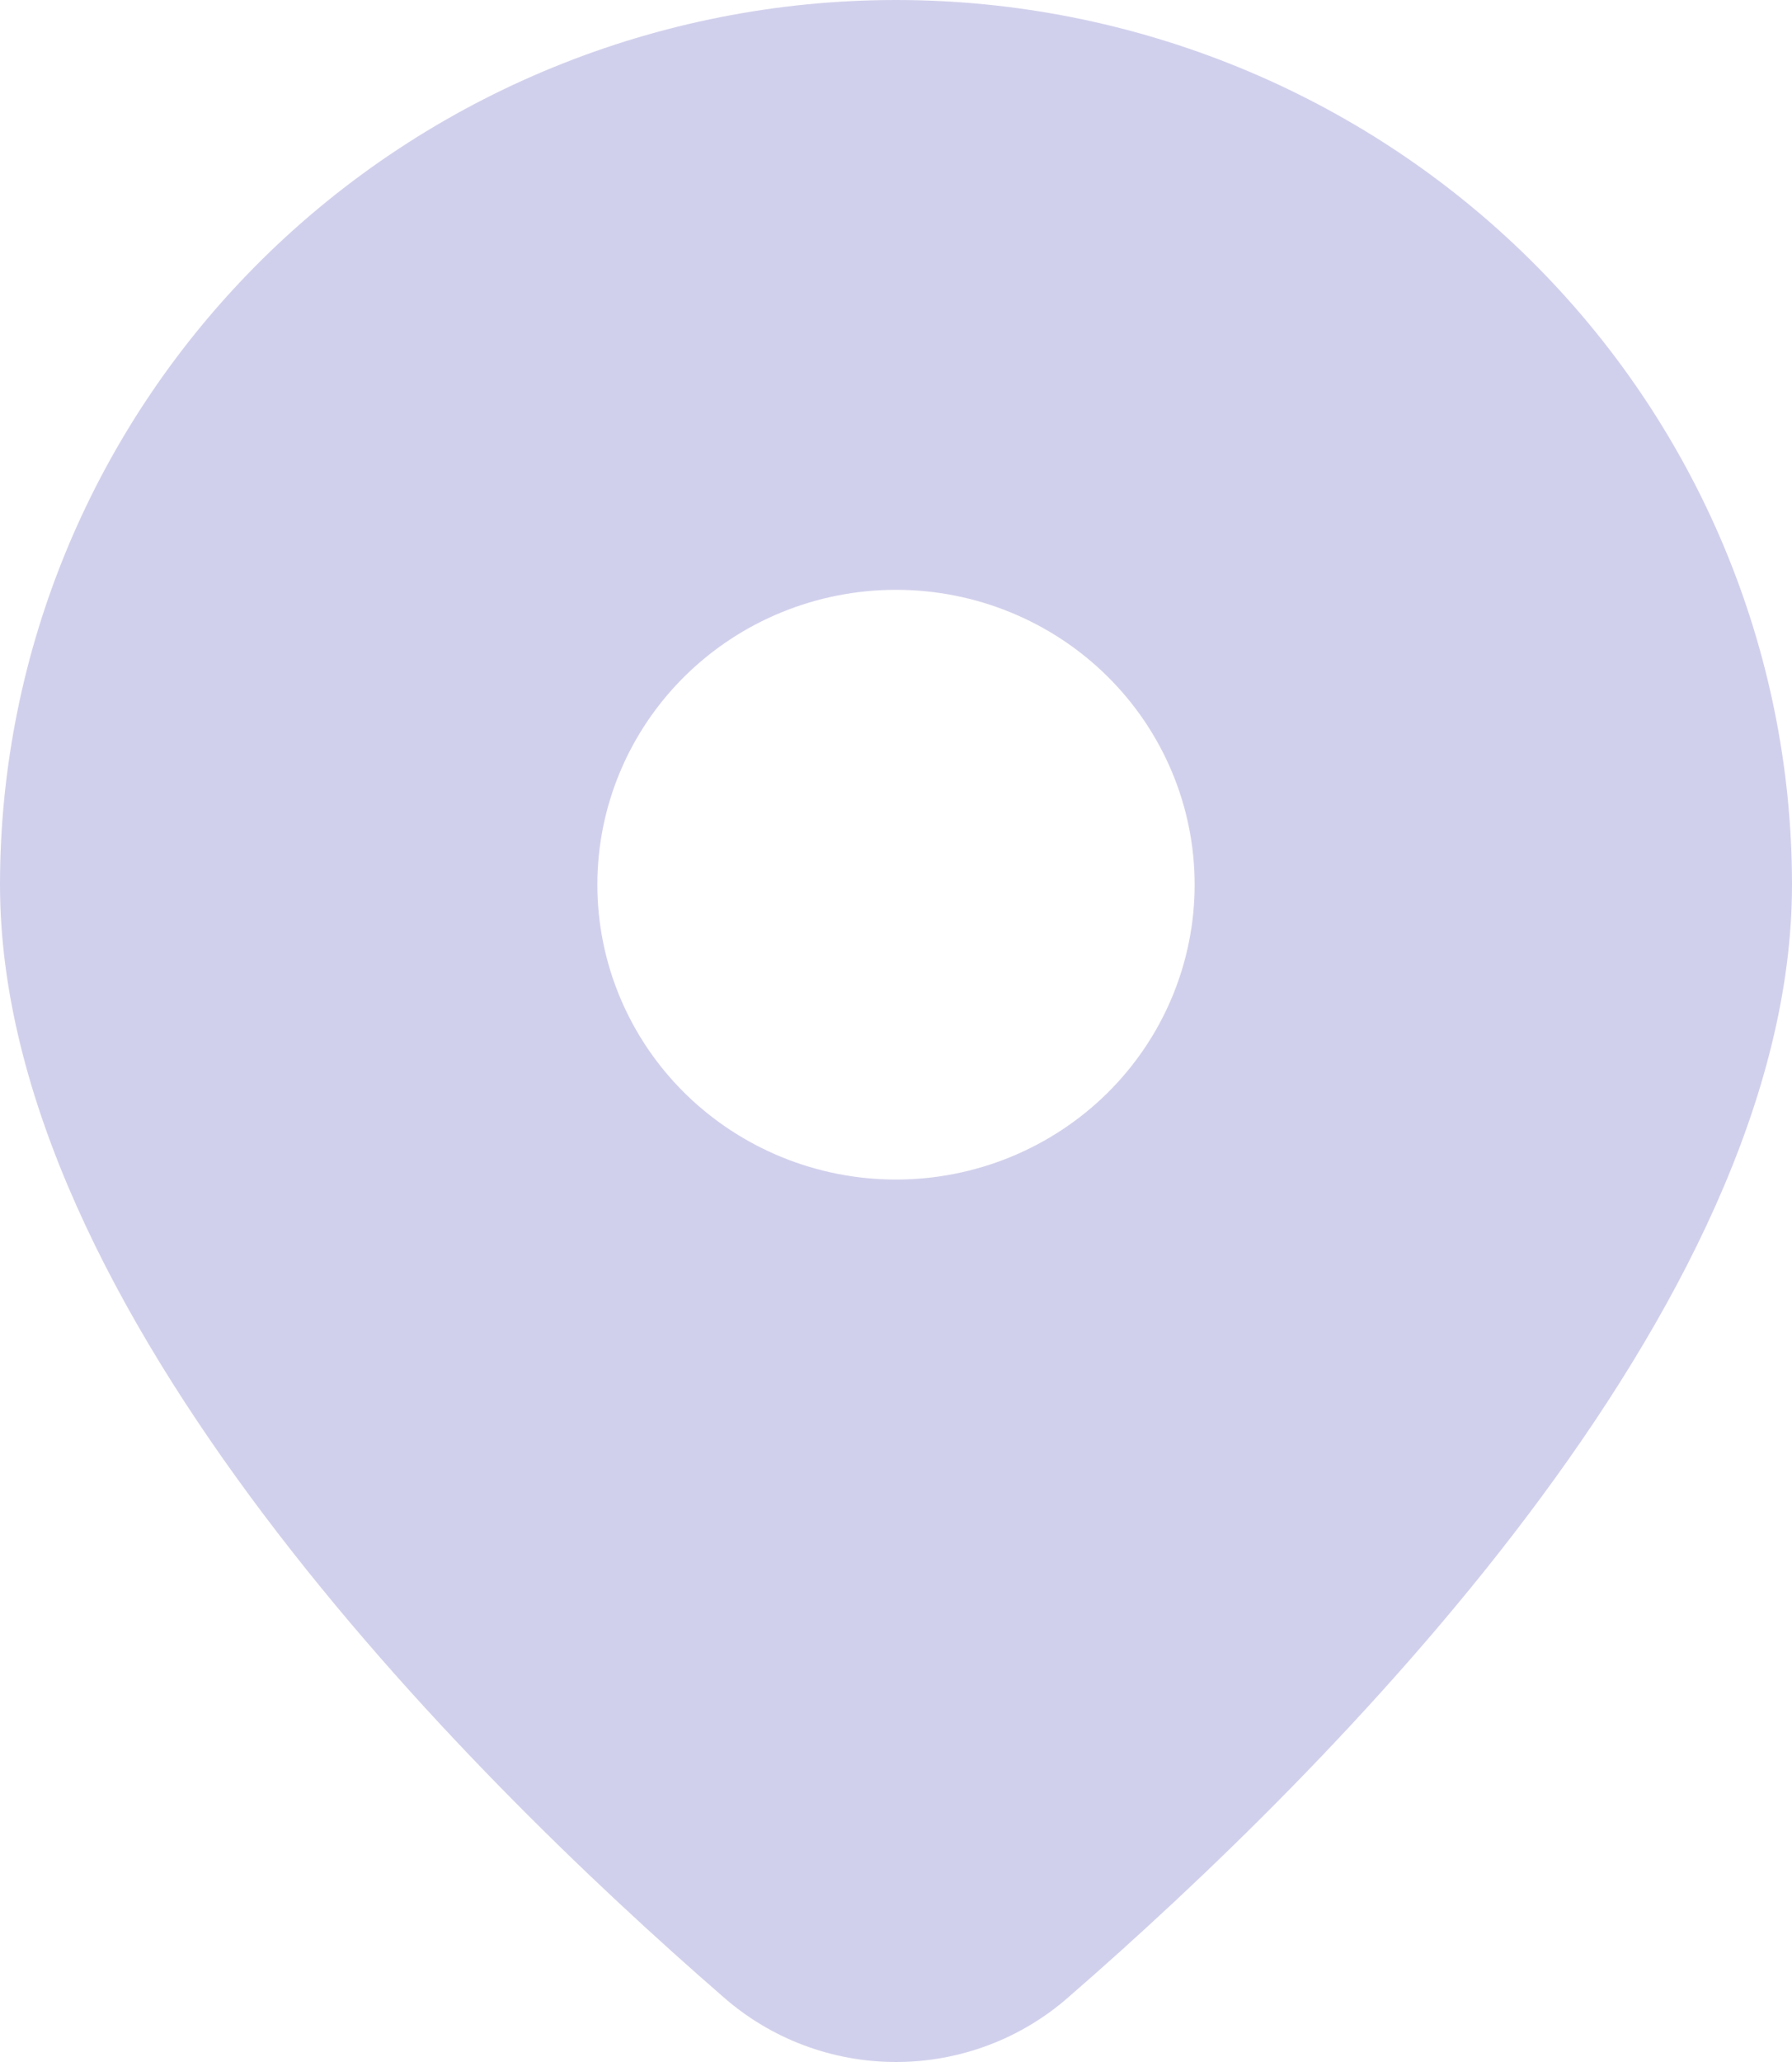 <svg width="20" height="23" viewBox="0 0 20 23" fill="none" xmlns="http://www.w3.org/2000/svg">
<path d="M11.927 22.275C14.832 19.752 20 14.598 20 9.868C20 7.251 18.946 4.741 17.071 2.89C15.196 1.04 12.652 0 10 0C7.348 0 4.804 1.04 2.929 2.89C1.054 4.741 3.95203e-08 7.251 0 9.868C0 14.598 5.167 19.752 8.073 22.275C8.604 22.742 9.289 23 10 23C10.711 23 11.396 22.742 11.927 22.275ZM6.667 9.868C6.667 8.995 7.018 8.159 7.643 7.542C8.268 6.925 9.116 6.579 10 6.579C10.884 6.579 11.732 6.925 12.357 7.542C12.982 8.159 13.333 8.995 13.333 9.868C13.333 10.74 12.982 11.577 12.357 12.194C11.732 12.81 10.884 13.157 10 13.157C9.116 13.157 8.268 12.81 7.643 12.194C7.018 11.577 6.667 10.74 6.667 9.868Z" fill="#D1D0EC"/>
</svg>
